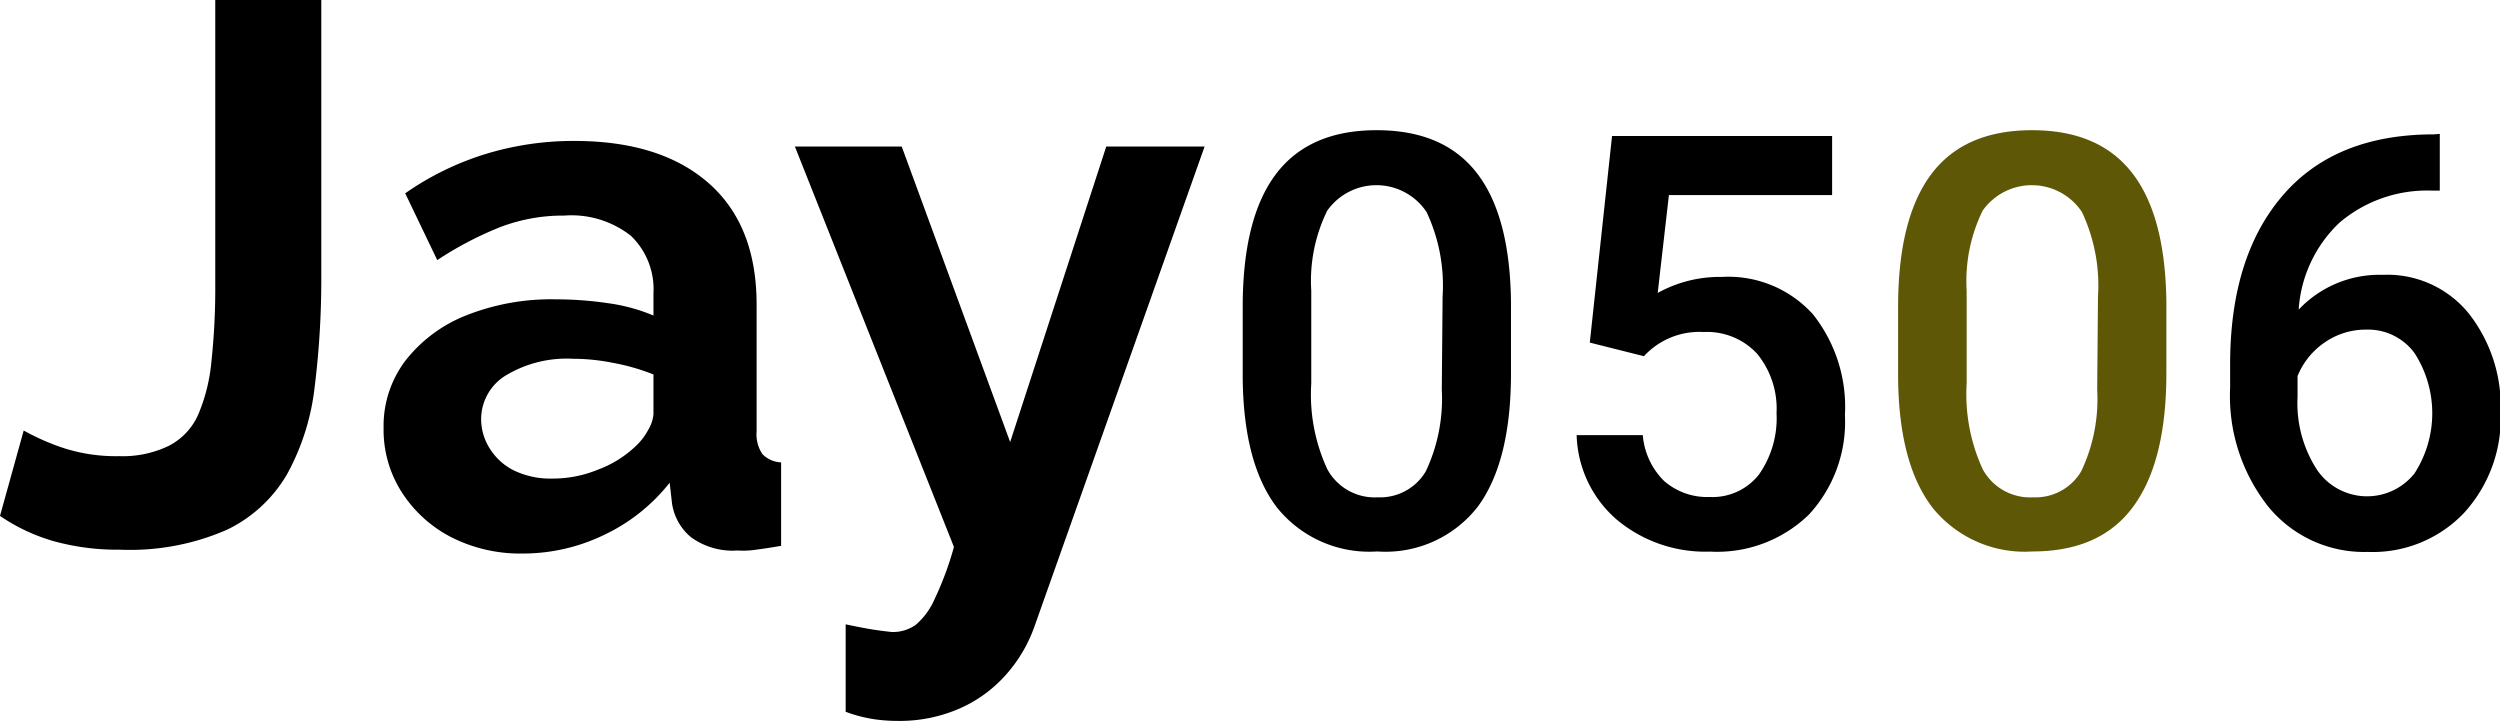 <svg id="Layer_1" data-name="Layer 1" xmlns="http://www.w3.org/2000/svg" viewBox="0 0 156.09 45.07"><defs><style>.cls-1{fill:#5e5705;}</style></defs><path d="M534.82,393.8a14.73,14.73,0,0,0,2.21,1,10.61,10.61,0,0,0,3.75.6,6.59,6.59,0,0,0,3.09-.64,4,4,0,0,0,1.83-1.92,11,11,0,0,0,.84-3.35,42.89,42.89,0,0,0,.24-4.87V366.92h6.62V384.1a54.51,54.51,0,0,1-.41,6.95,14.76,14.76,0,0,1-1.7,5.43A8.68,8.68,0,0,1,547.5,400a15.11,15.11,0,0,1-6.68,1.24,14.86,14.86,0,0,1-4.12-.53,11.51,11.51,0,0,1-3.36-1.58Z" transform="translate(-533.34 -366.92)"/><path d="M557.29,393.65a6.74,6.74,0,0,1,1.37-4.22,9,9,0,0,1,3.79-2.82,14.41,14.41,0,0,1,5.64-1,22,22,0,0,1,3.21.24,11.14,11.14,0,0,1,2.84.77v-1.39a4.62,4.62,0,0,0-1.4-3.58,6,6,0,0,0-4.17-1.27,11,11,0,0,0-4,.72,21.67,21.67,0,0,0-3.93,2.06l-2-4.17a18,18,0,0,1,5.07-2.47,18.74,18.74,0,0,1,5.49-.8q5.38,0,8.38,2.63t3,7.59v7.91a2.22,2.22,0,0,0,.36,1.42,1.73,1.73,0,0,0,1.17.52V401q-.86.15-1.56.24a5.42,5.42,0,0,1-1.17.05,4.39,4.39,0,0,1-2.91-.84,3.38,3.38,0,0,1-1.17-2.09l-.15-1.3a11.42,11.42,0,0,1-4.12,3.27,11.63,11.63,0,0,1-5,1.15,9.55,9.55,0,0,1-4.48-1,8.05,8.05,0,0,1-3.12-2.82A7.21,7.21,0,0,1,557.29,393.65Zm15.65,1.21a3.9,3.9,0,0,0,.86-1.08,2.29,2.29,0,0,0,.34-1v-2.48a13.26,13.26,0,0,0-2.5-.72,12.88,12.88,0,0,0-2.54-.26,7.37,7.37,0,0,0-4.11,1,3.2,3.2,0,0,0-1.61,2.79,3.44,3.44,0,0,0,.53,1.8,3.74,3.74,0,0,0,1.51,1.38,5.26,5.26,0,0,0,2.43.51,7.4,7.4,0,0,0,2.83-.56A6.86,6.86,0,0,0,572.94,394.86Z" transform="translate(-533.34 -366.92)"/><path d="M586.14,405.9c.57.12,1.11.23,1.6.31s.92.13,1.28.17a2.46,2.46,0,0,0,1.51-.46,4.48,4.48,0,0,0,1.17-1.61,20,20,0,0,0,1.2-3.24l-9.93-25h6.67l6.77,18.45,6-18.45h6.14L597.94,406a9.05,9.05,0,0,1-1.75,3,8.34,8.34,0,0,1-2.9,2.14,9.33,9.33,0,0,1-3.94.79,9.86,9.86,0,0,1-1.53-.12,8.8,8.8,0,0,1-1.68-.45Z" transform="translate(-533.34 -366.92)"/><path d="M627.68,390.22q0,5.52-2.07,8.33a7.29,7.29,0,0,1-6.28,2.8,7.39,7.39,0,0,1-6.25-2.73q-2.1-2.73-2.15-8.1v-4.43c0-3.68.68-6.44,2.06-8.28s3.48-2.76,6.3-2.76,4.89.9,6.27,2.69,2.08,4.48,2.12,8.05Zm-4.27-4.78a10.78,10.78,0,0,0-1-5.28,3.76,3.76,0,0,0-6.2-.09,9.92,9.92,0,0,0-1,5v5.8a11.07,11.07,0,0,0,1,5.34,3.36,3.36,0,0,0,3.15,1.76,3.31,3.31,0,0,0,3-1.62,10.6,10.6,0,0,0,1-5.09Z" transform="translate(-533.34 -366.92)"/><path d="M632.6,388.31l1.39-12.9h13.74v3.69H637.54l-.7,6.11a8,8,0,0,1,4-1,7.12,7.12,0,0,1,5.69,2.33,9.3,9.3,0,0,1,2,6.3,8.52,8.52,0,0,1-2.25,6.21,8.22,8.22,0,0,1-6.17,2.31,8.61,8.61,0,0,1-5.83-2,7.23,7.23,0,0,1-2.5-5.27h4.13a4.53,4.53,0,0,0,1.33,2.86,4.09,4.09,0,0,0,2.85,1,3.68,3.68,0,0,0,3.07-1.4,6.11,6.11,0,0,0,1.1-3.84,5.4,5.4,0,0,0-1.21-3.7,4.25,4.25,0,0,0-3.34-1.36,4.7,4.7,0,0,0-3.73,1.51Z" transform="translate(-533.34 -366.92)"/><path class="cls-1" d="M668.6,390.22q0,5.52-2.07,8.33c-1.37,1.87-3.47,2.8-6.28,2.8a7.39,7.39,0,0,1-6.25-2.73q-2.1-2.73-2.15-8.1v-4.43q0-5.52,2.06-8.28t6.3-2.76c2.81,0,4.89.9,6.27,2.69s2.08,4.48,2.12,8.05Zm-4.27-4.78a10.78,10.78,0,0,0-1-5.28,3.76,3.76,0,0,0-6.2-.09,10,10,0,0,0-1,5v5.8a11.19,11.19,0,0,0,1,5.34,3.36,3.36,0,0,0,3.15,1.76,3.31,3.31,0,0,0,3-1.62,10.48,10.48,0,0,0,1-5.09Z" transform="translate(-533.34 -366.92)"/><path d="M685.67,375.28v3.54h-.53a8.44,8.44,0,0,0-5.73,2,8.2,8.2,0,0,0-2.55,5.43,6.94,6.94,0,0,1,5.26-2.17,6.54,6.54,0,0,1,5.35,2.4,9.39,9.39,0,0,1,2,6.17,8.78,8.78,0,0,1-2.3,6.31,7.87,7.87,0,0,1-6,2.42,7.73,7.73,0,0,1-6.21-2.83,11.13,11.13,0,0,1-2.38-7.42v-1.46q0-6.72,3.28-10.54t9.43-3.82Zm-4.59,12.22a4.49,4.49,0,0,0-2.58.79,4.66,4.66,0,0,0-1.71,2.11v1.3a7.65,7.65,0,0,0,1.2,4.53,3.78,3.78,0,0,0,6.1.25,6.92,6.92,0,0,0,0-7.52A3.6,3.6,0,0,0,681.08,387.5Z" transform="translate(-533.34 -366.92)"/></svg>